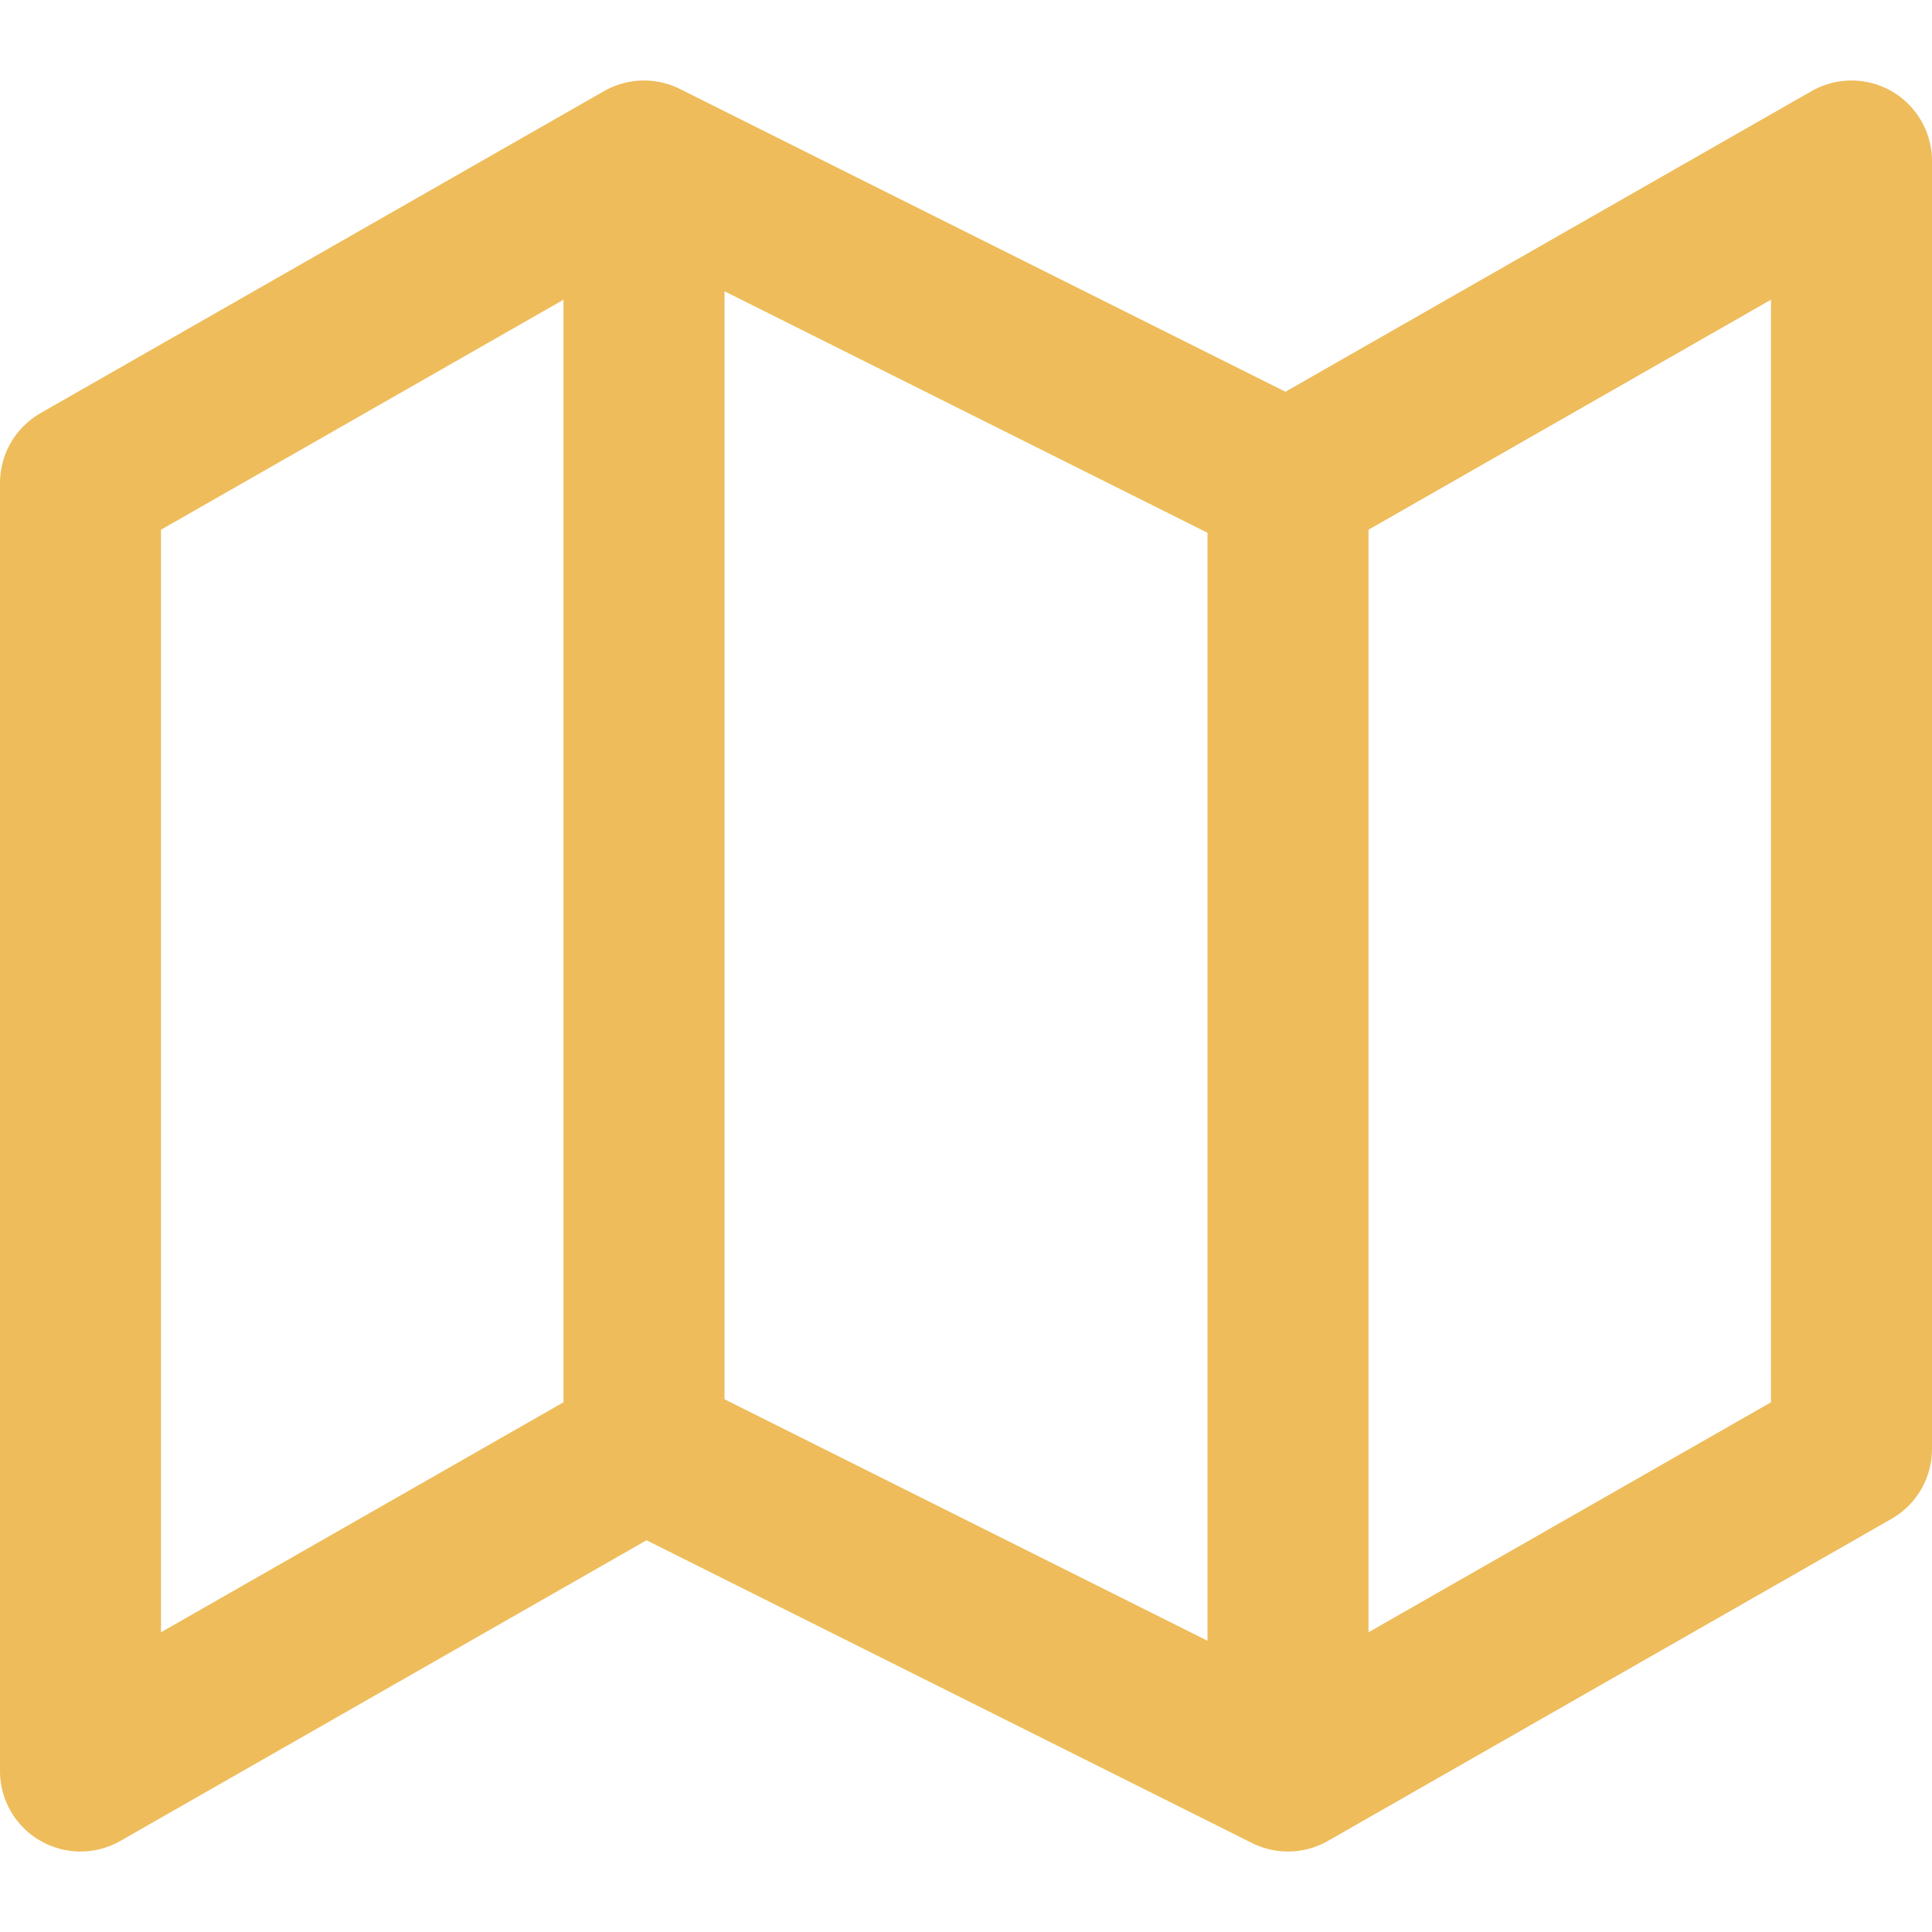 <svg xmlns="http://www.w3.org/2000/svg" width="24" height="24" fill="none" stroke="#EEBC5B" stroke-width="2" stroke-linecap="round" stroke-linejoin="round" class="feather feather-map"><path d="M1 6v16l7-4 8 4 7-4V2l-7 4-8-4-7 4zm7-4v16m8-12v16"/></svg>